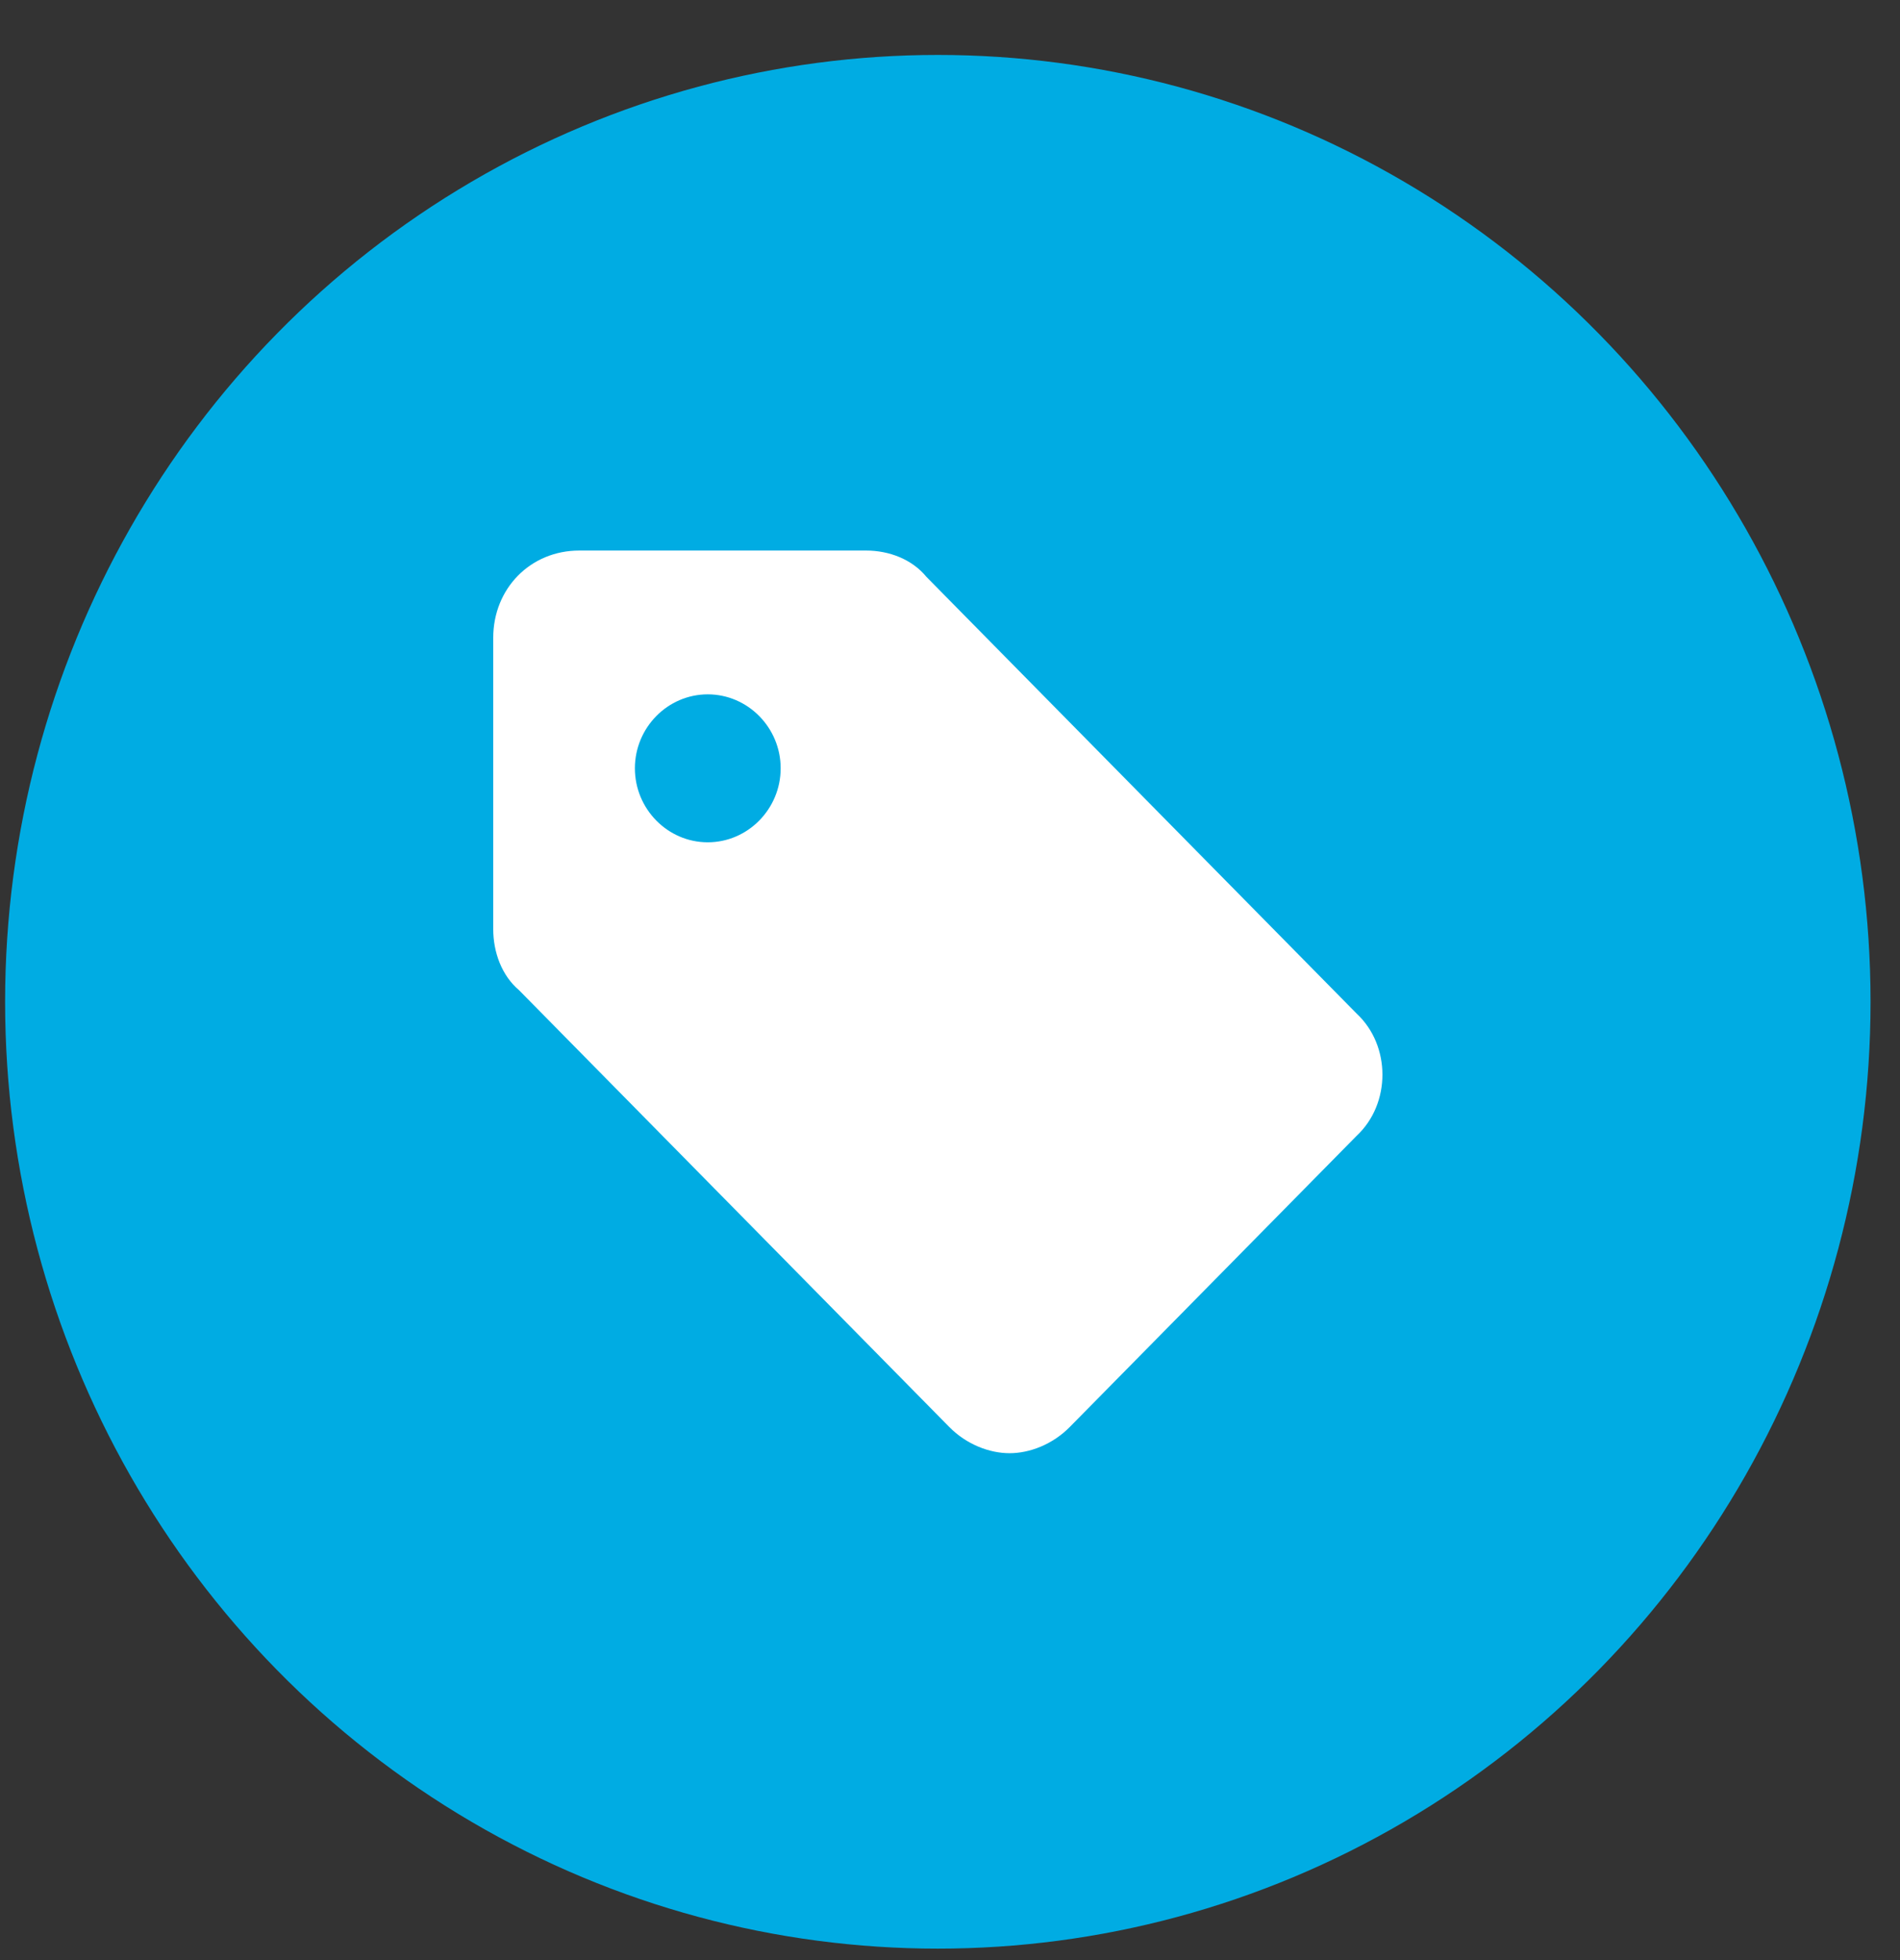 <svg width="32" height="33" viewBox="0 0 32 33" fill="none" xmlns="http://www.w3.org/2000/svg">
	<rect x="0" y="0" width="32" height="33" fill="#333333" stroke="none"/>
	<ellipse cx="15.795" cy="16.866" rx="15.709" ry="15.941" fill="#00ACE3"/>
	<path fill-rule="evenodd" clip-rule="evenodd" d="M22.848 17.064L15.601 9.71C15.36 9.416 14.974 9.269 14.587 9.269H9.756C8.935 9.269 8.307 9.906 8.307 10.739V15.642C8.307 16.034 8.452 16.426 8.742 16.671L15.988 24.025C16.278 24.319 16.665 24.466 17.003 24.466C17.341 24.466 17.727 24.319 18.017 24.025L22.848 19.123C23.428 18.583 23.428 17.603 22.848 17.064ZM11.92 14.181C11.245 14.181 10.693 13.62 10.693 12.935C10.693 12.25 11.245 11.69 11.92 11.69C12.595 11.69 13.148 12.25 13.148 12.935C13.148 13.62 12.595 14.181 11.92 14.181Z" fill="white"/>
</svg>